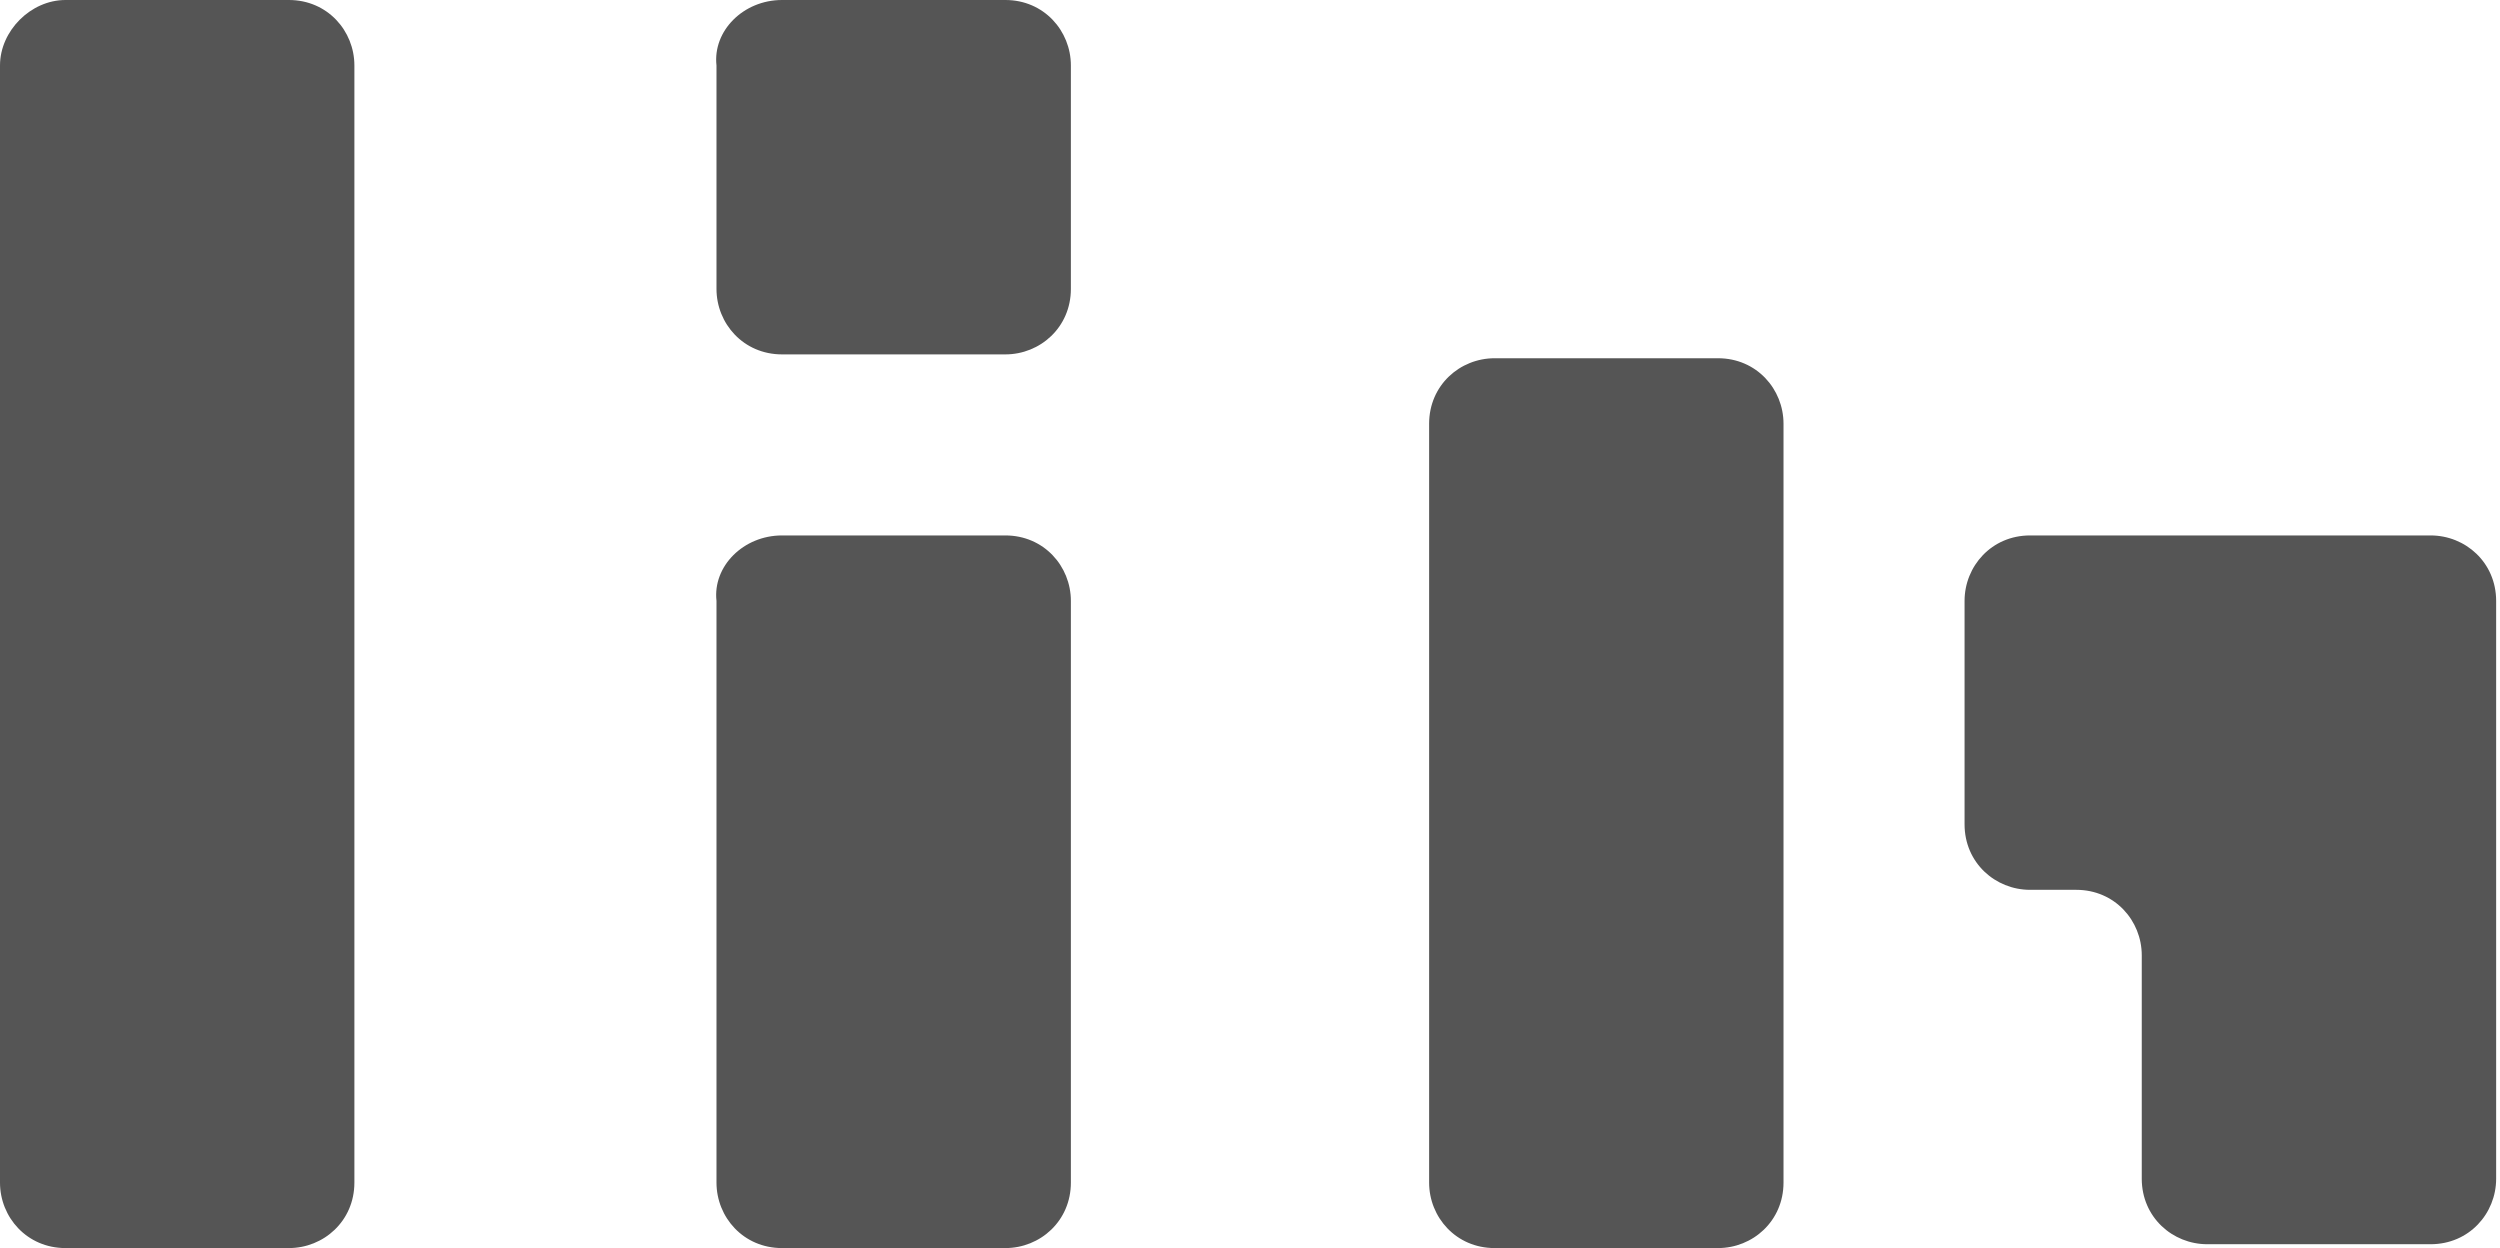 <?xml version="1.0" encoding="utf-8"?>
<!-- Generator: Adobe Illustrator 21.1.0, SVG Export Plug-In . SVG Version: 6.00 Build 0)  -->
<!DOCTYPE svg PUBLIC "-//W3C//DTD SVG 1.1//EN" "http://www.w3.org/Graphics/SVG/1.1/DTD/svg11.dtd">
<svg version="1.1" id="Layer_1" xmlns="http://www.w3.org/2000/svg" xmlns:xlink="http://www.w3.org/1999/xlink" x="0px" y="0px"
	 viewBox="0 0 64.9 32.4" style="enable-background:new 0 0 64.9 32.4;" xml:space="preserve">
<style type="text/css">
	.st0{fill:#555555;}
</style>
<title>sign</title>
<g id="Layer_2">
	<g id="menu_1">
		<path class="st0" d="M1.7,0h5.8c1,0,1.7,0.8,1.7,1.7v29c0,1-0.8,1.7-1.7,1.7H1.7c-1,0-1.7-0.8-1.7-1.7v-29C0,0.8,0.8,0,1.7,0z"/>
		<path class="st0" d="M38.8,9.3h5.8c1,0,1.7,0.8,1.7,1.7v19.7c0,1-0.8,1.7-1.7,1.7h-5.8c-1,0-1.7-0.8-1.7-1.7V11
			C37.1,10,37.9,9.3,38.8,9.3z"/>
		<path class="st0" d="M52.7,13.9c-1,0-1.7,0.8-1.7,1.7v5.8c0,1,0.8,1.7,1.7,1.7l0,0h1.2c1,0,1.7,0.8,1.7,1.7c0,0,0,0,0,0v5.8
			c0,1,0.8,1.7,1.7,1.7h0h5.8c1,0,1.7-0.8,1.7-1.7c0,0,0,0,0,0V15.6c0-1-0.8-1.7-1.7-1.7l0,0L52.7,13.9z"/>
		<path class="st0" d="M20.3,0h5.8c1,0,1.7,0.8,1.7,1.7v5.8c0,1-0.8,1.7-1.7,1.7h-5.8c-1,0-1.7-0.8-1.7-1.7V1.7
			C18.5,0.8,19.3,0,20.3,0z"/>
		<path class="st0" d="M20.3,13.9h5.8c1,0,1.7,0.8,1.7,1.7v15.1c0,1-0.8,1.7-1.7,1.7h-5.8c-1,0-1.7-0.8-1.7-1.7V15.6
			C18.5,14.7,19.3,13.9,20.3,13.9z"/>
	</g>
</g>
</svg>
